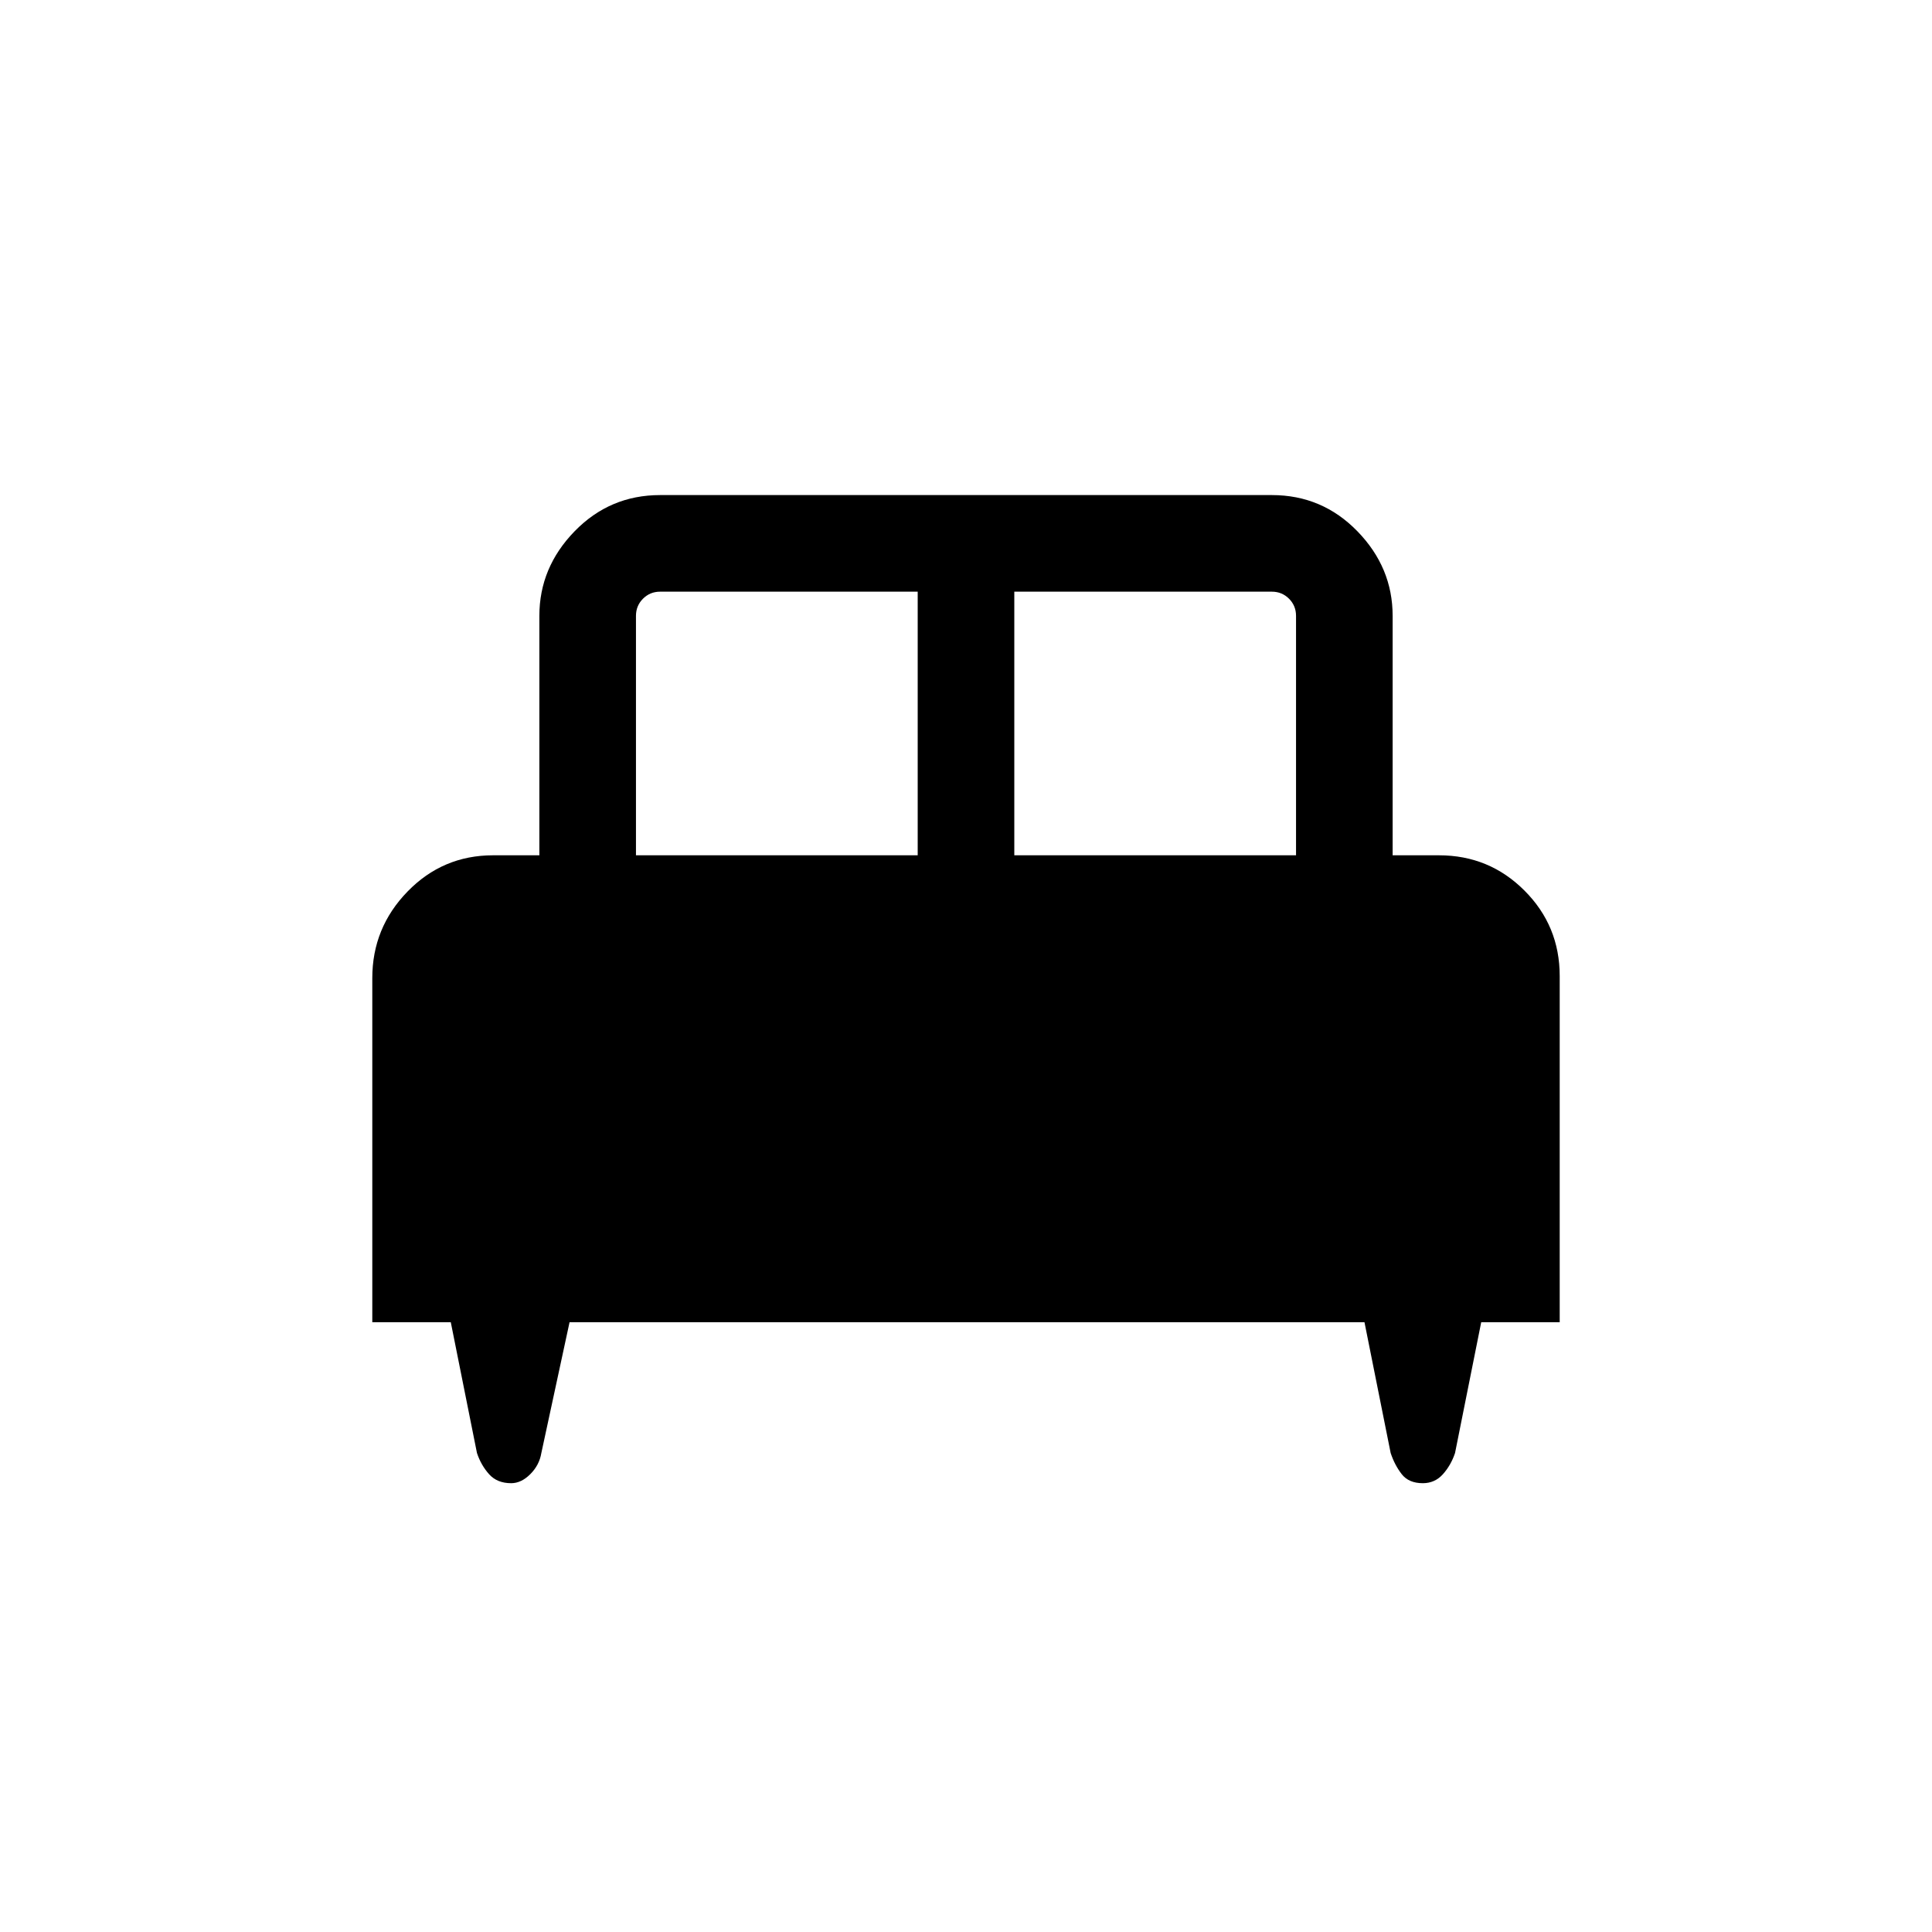 <svg xmlns="http://www.w3.org/2000/svg" height="40" width="40"><path d="M7.708 27.375V20.25q0-1.042.73-1.792.729-.75 1.77-.75h.959V12.75q0-1 .729-1.75t1.771-.75h12.666q1.042 0 1.771.75.729.75.729 1.75v4.958h.959q1.041 0 1.77.73.73.729.73 1.77v7.167h-1.625l-.542 2.708q-.083.25-.25.438-.167.187-.417.187-.291 0-.437-.187-.146-.188-.229-.438l-.542-2.708H11.792l-.584 2.708q-.041.25-.229.438-.187.187-.396.187-.291 0-.458-.187-.167-.188-.25-.438l-.542-2.708ZM21 17.708h5.833V12.75q0-.208-.145-.354-.146-.146-.355-.146H21Zm-7.833 0H19V12.25h-5.333q-.209 0-.355.146-.145.146-.145.354Z"/></svg>
